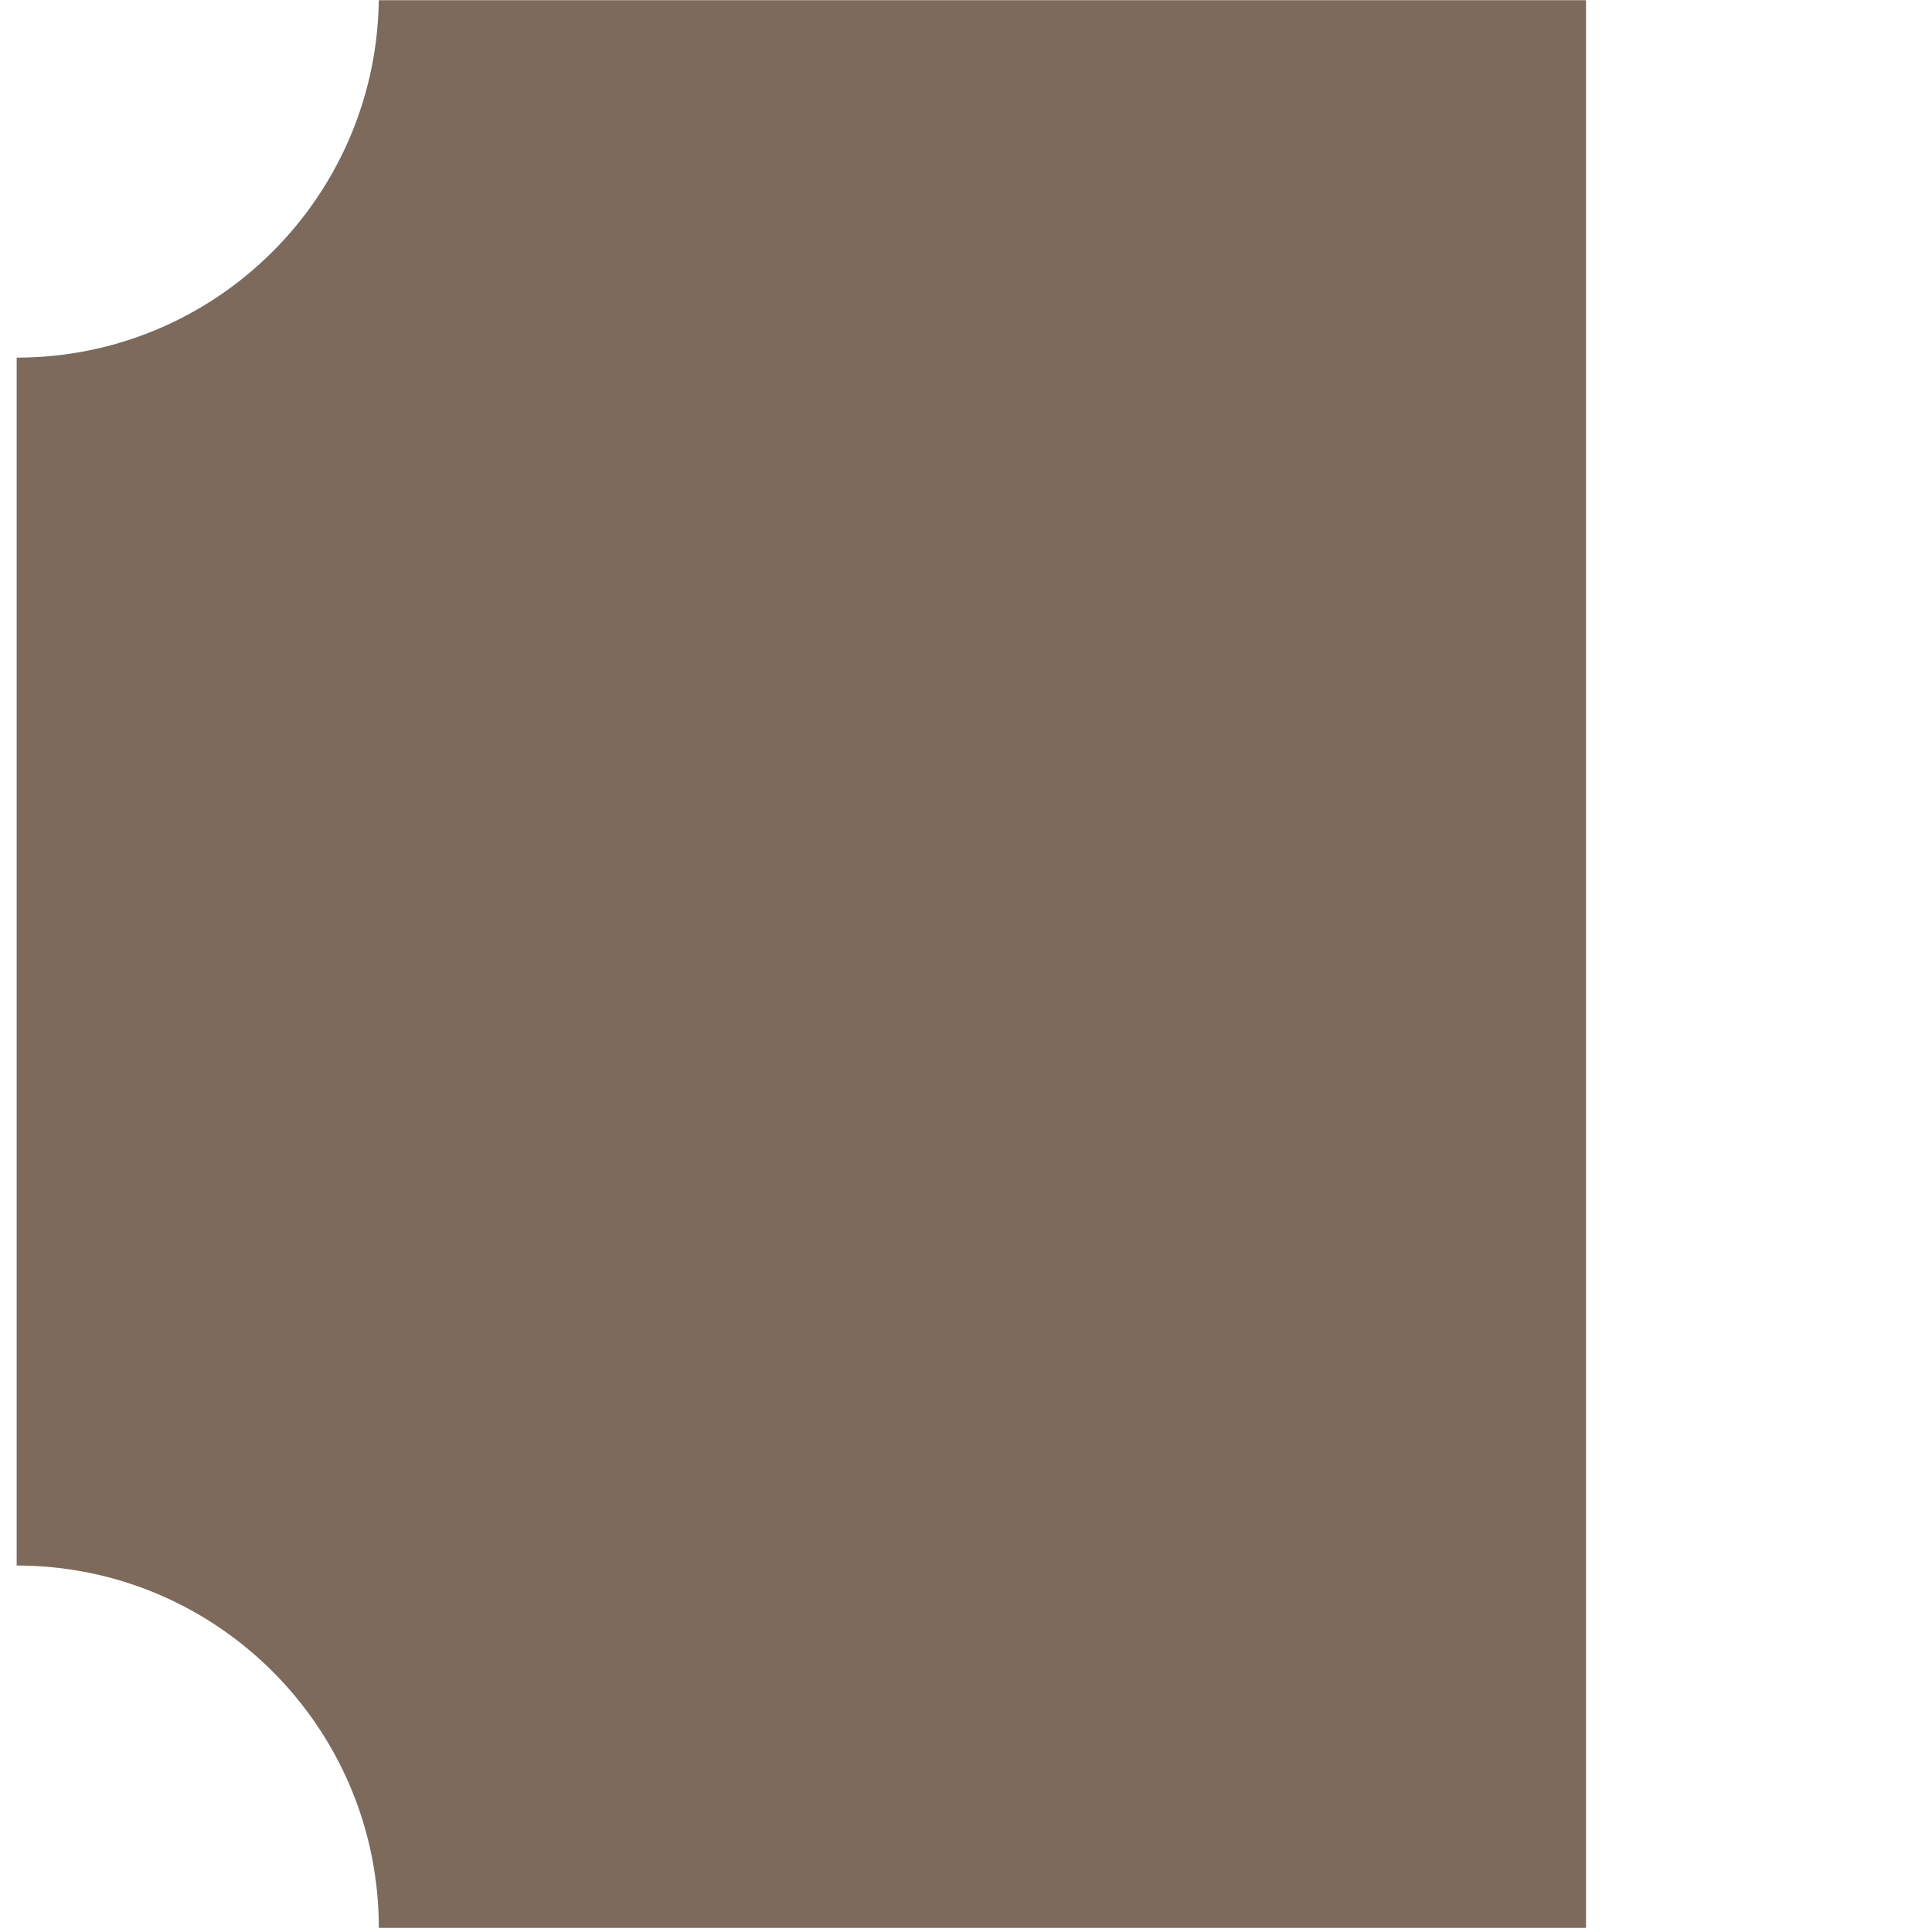 <?xml version="1.0" encoding="UTF-8" standalone="no"?>
<!DOCTYPE svg PUBLIC "-//W3C//DTD SVG 1.1//EN" "http://www.w3.org/Graphics/SVG/1.1/DTD/svg11.dtd">
<svg width="100%" height="100%" viewBox="0 0 512 512" version="1.1" xmlns="http://www.w3.org/2000/svg" xmlns:xlink="http://www.w3.org/1999/xlink" xml:space="preserve" xmlns:serif="http://www.serif.com/" style="fill-rule:evenodd;clip-rule:evenodd;stroke-linejoin:round;stroke-miterlimit:2;">
    <g transform="matrix(1,0,0,1,-7392.25,-1633.76)">
        <g transform="matrix(0.826,0,0,0.73,1420.75,609.764)">
            <g transform="matrix(-1.271,1.76171e-16,-1.55707e-16,-1.439,14062.8,2490.56)">
                <rect x="4884.75" y="268.209" width="487.696" height="487.696" style="fill:none;"/>
                <clipPath id="_clip1">
                    <rect x="4884.75" y="268.209" width="487.696" height="487.696"/>
                </clipPath>
                <g clip-path="url(#_clip1)">
                    <g transform="matrix(3.9506e-17,-0.645,0.645,3.9506e-17,4397.15,5197.5)">
                        <path d="M6884.25,897.487L7640.16,897.487L7640.16,1369.93C7640.16,1369.93 7640.16,1369.93 7640.16,1369.93C7561.88,1369.93 7498.43,1433.38 7498.43,1511.66C7498.43,1511.66 7498.43,1511.66 7498.43,1511.66L7025.99,1511.66L7025.99,1511.66C7025.99,1433.38 6962.53,1369.93 6884.25,1369.93L6884.25,1369.93L6884.25,897.487Z" style="fill:rgb(125,106,90);"/>
                    </g>
                </g>
            </g>
        </g>
    </g>
</svg>
